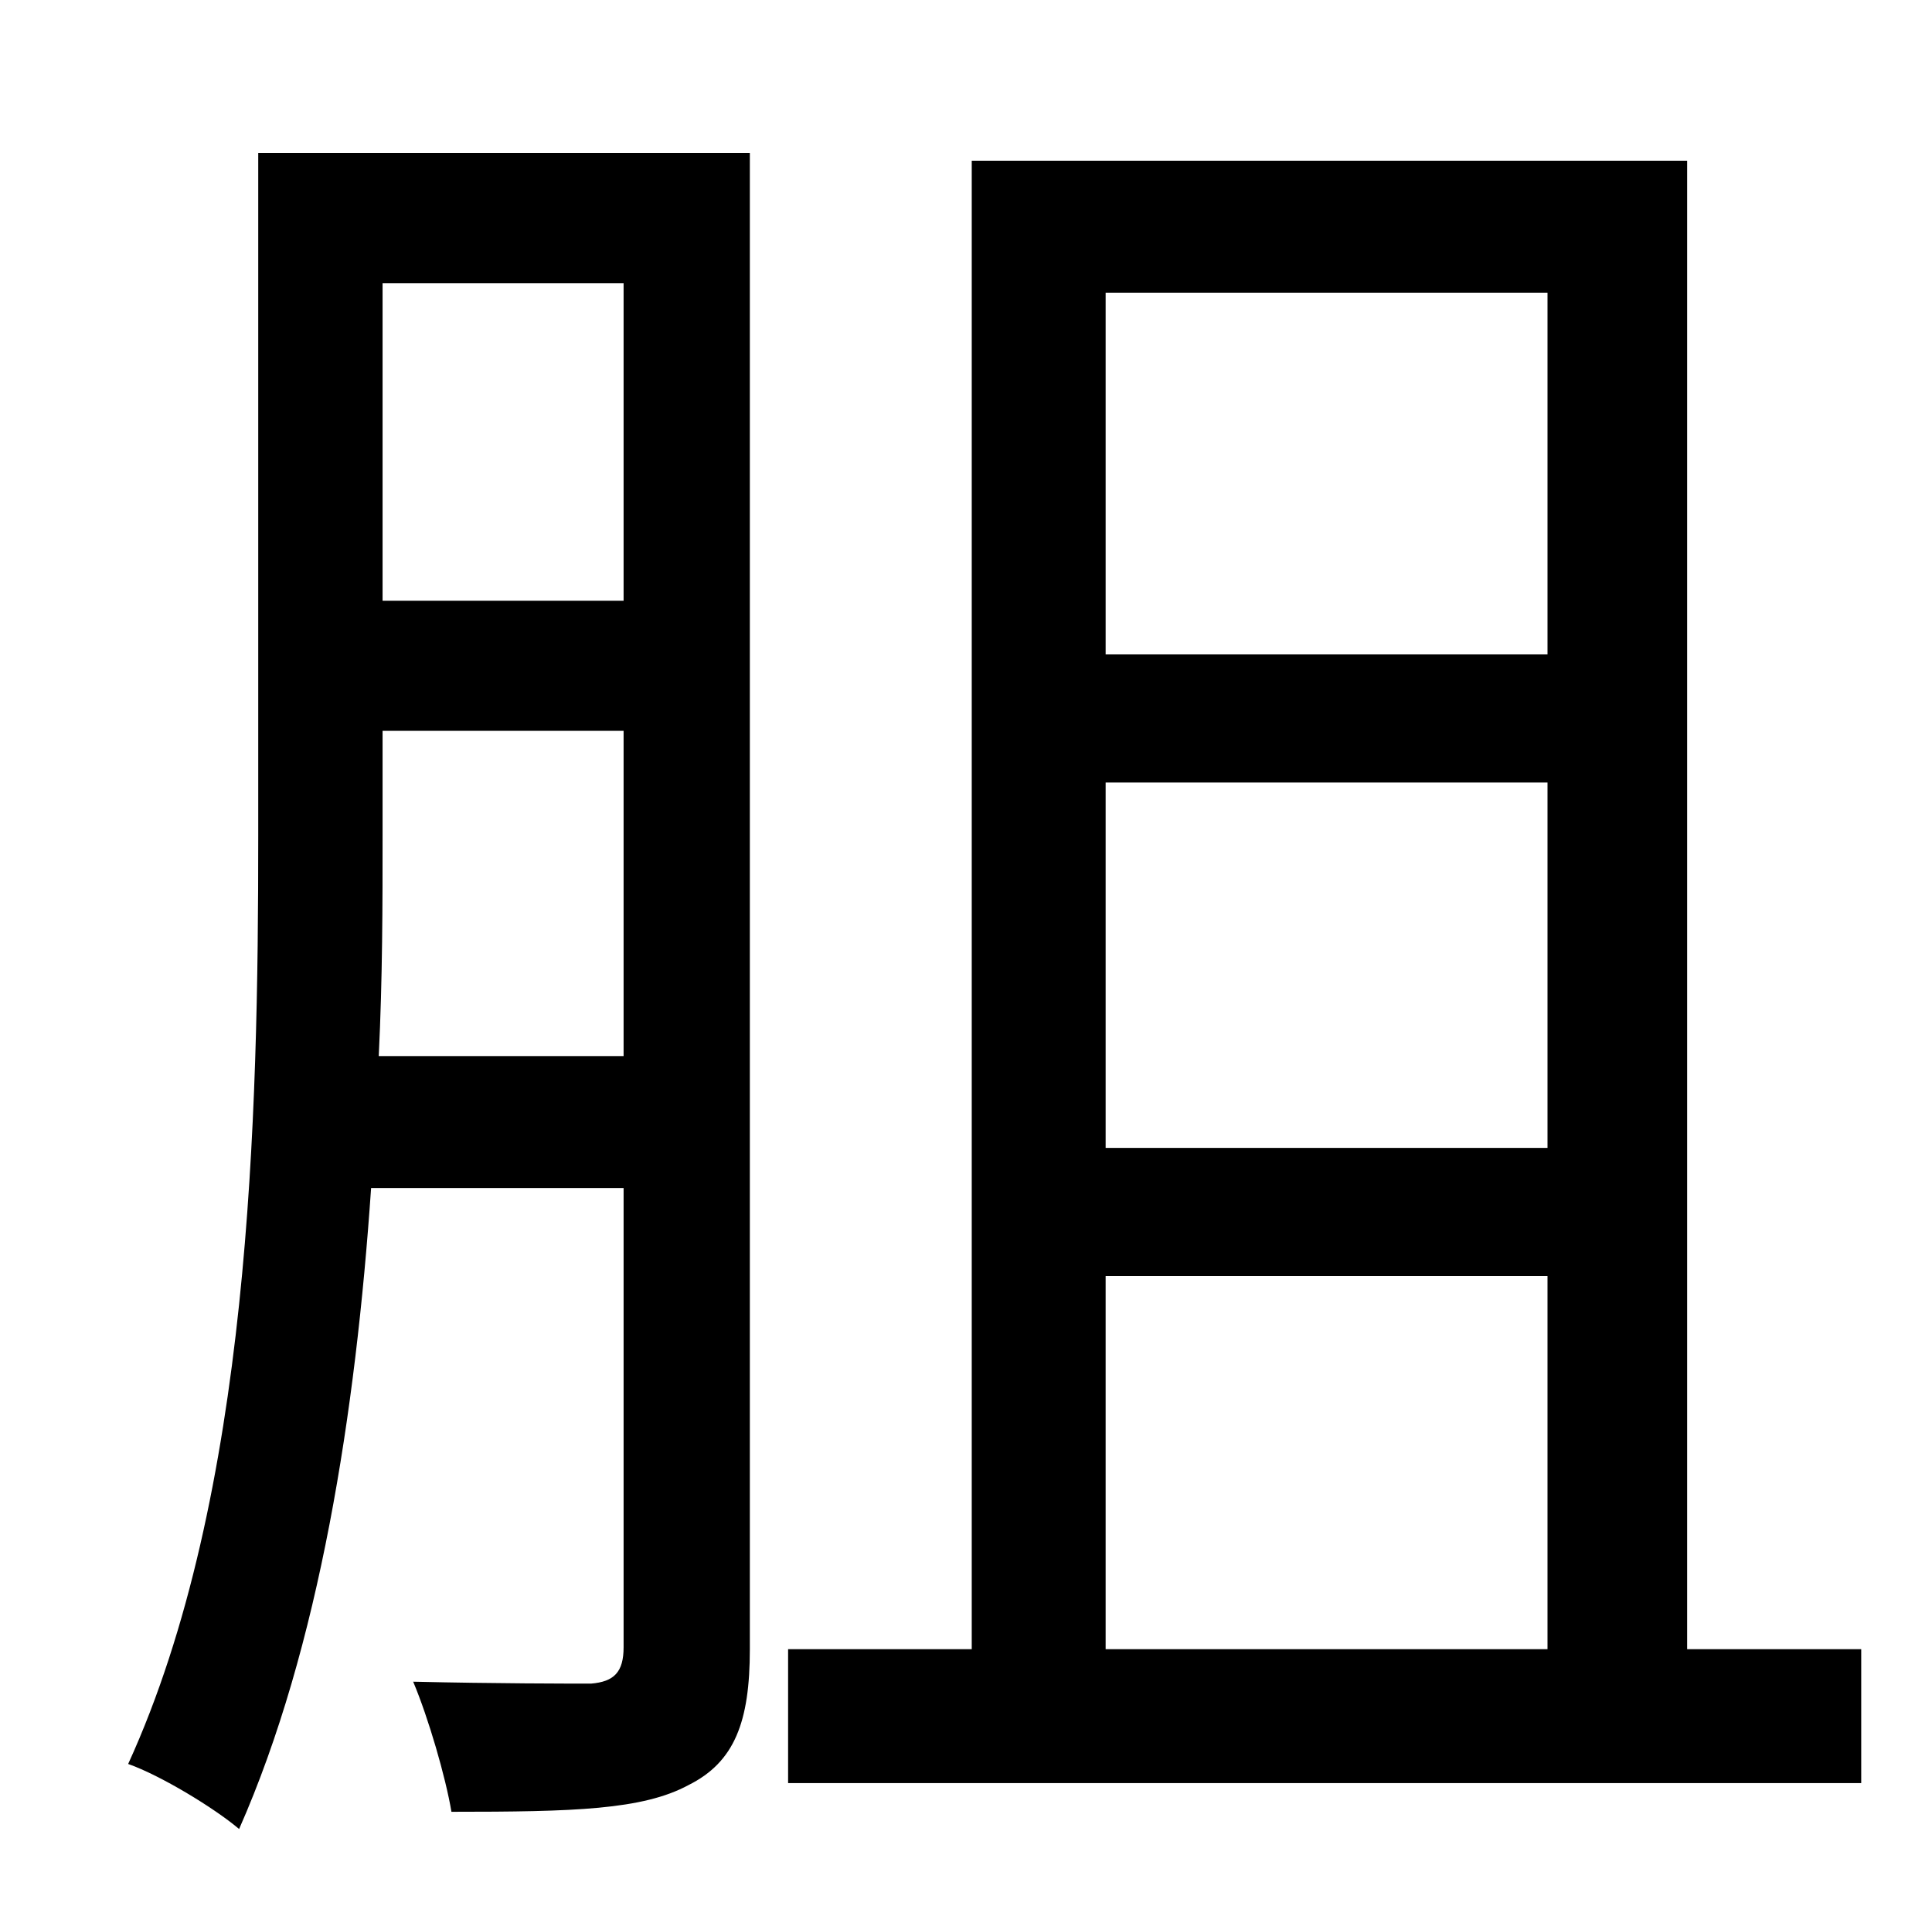 <?xml version="1.0" standalone="no"?>
<!DOCTYPE svg PUBLIC "-//W3C//DTD SVG 1.1//EN" "http://www.w3.org/Graphics/SVG/1.1/DTD/svg11.dtd" >
<svg xmlns="http://www.w3.org/2000/svg" xmlns:xlink="http://www.w3.org/1999/xlink" version="1.1" viewBox="-10 0 1010 1000">
   <path fill="currentColor"
d="M188 552h128v-170h-126v55c0 35 0 74 -2 115zM316 148h-126v166h126v-166zM382 80v782c0 38 -8 59 -32 71c-24 13 -60 14 -124 14c-3 -18 -12 -49 -20 -68c43 1 82 1 93 1c12 -1 17 -6 17 -19v-240h-132c-8 117 -27 240 -69 335c-13 -11 -41 -28 -58 -34
c64 -140 68 -339 68 -485v-357h257zM568 667v195h231v-195h-231zM799 153h-231v189h231v-189zM799 600v-191h-231v191h231zM872 862h91v70h-561v-70h96v-778h374v778z" />
</svg>
